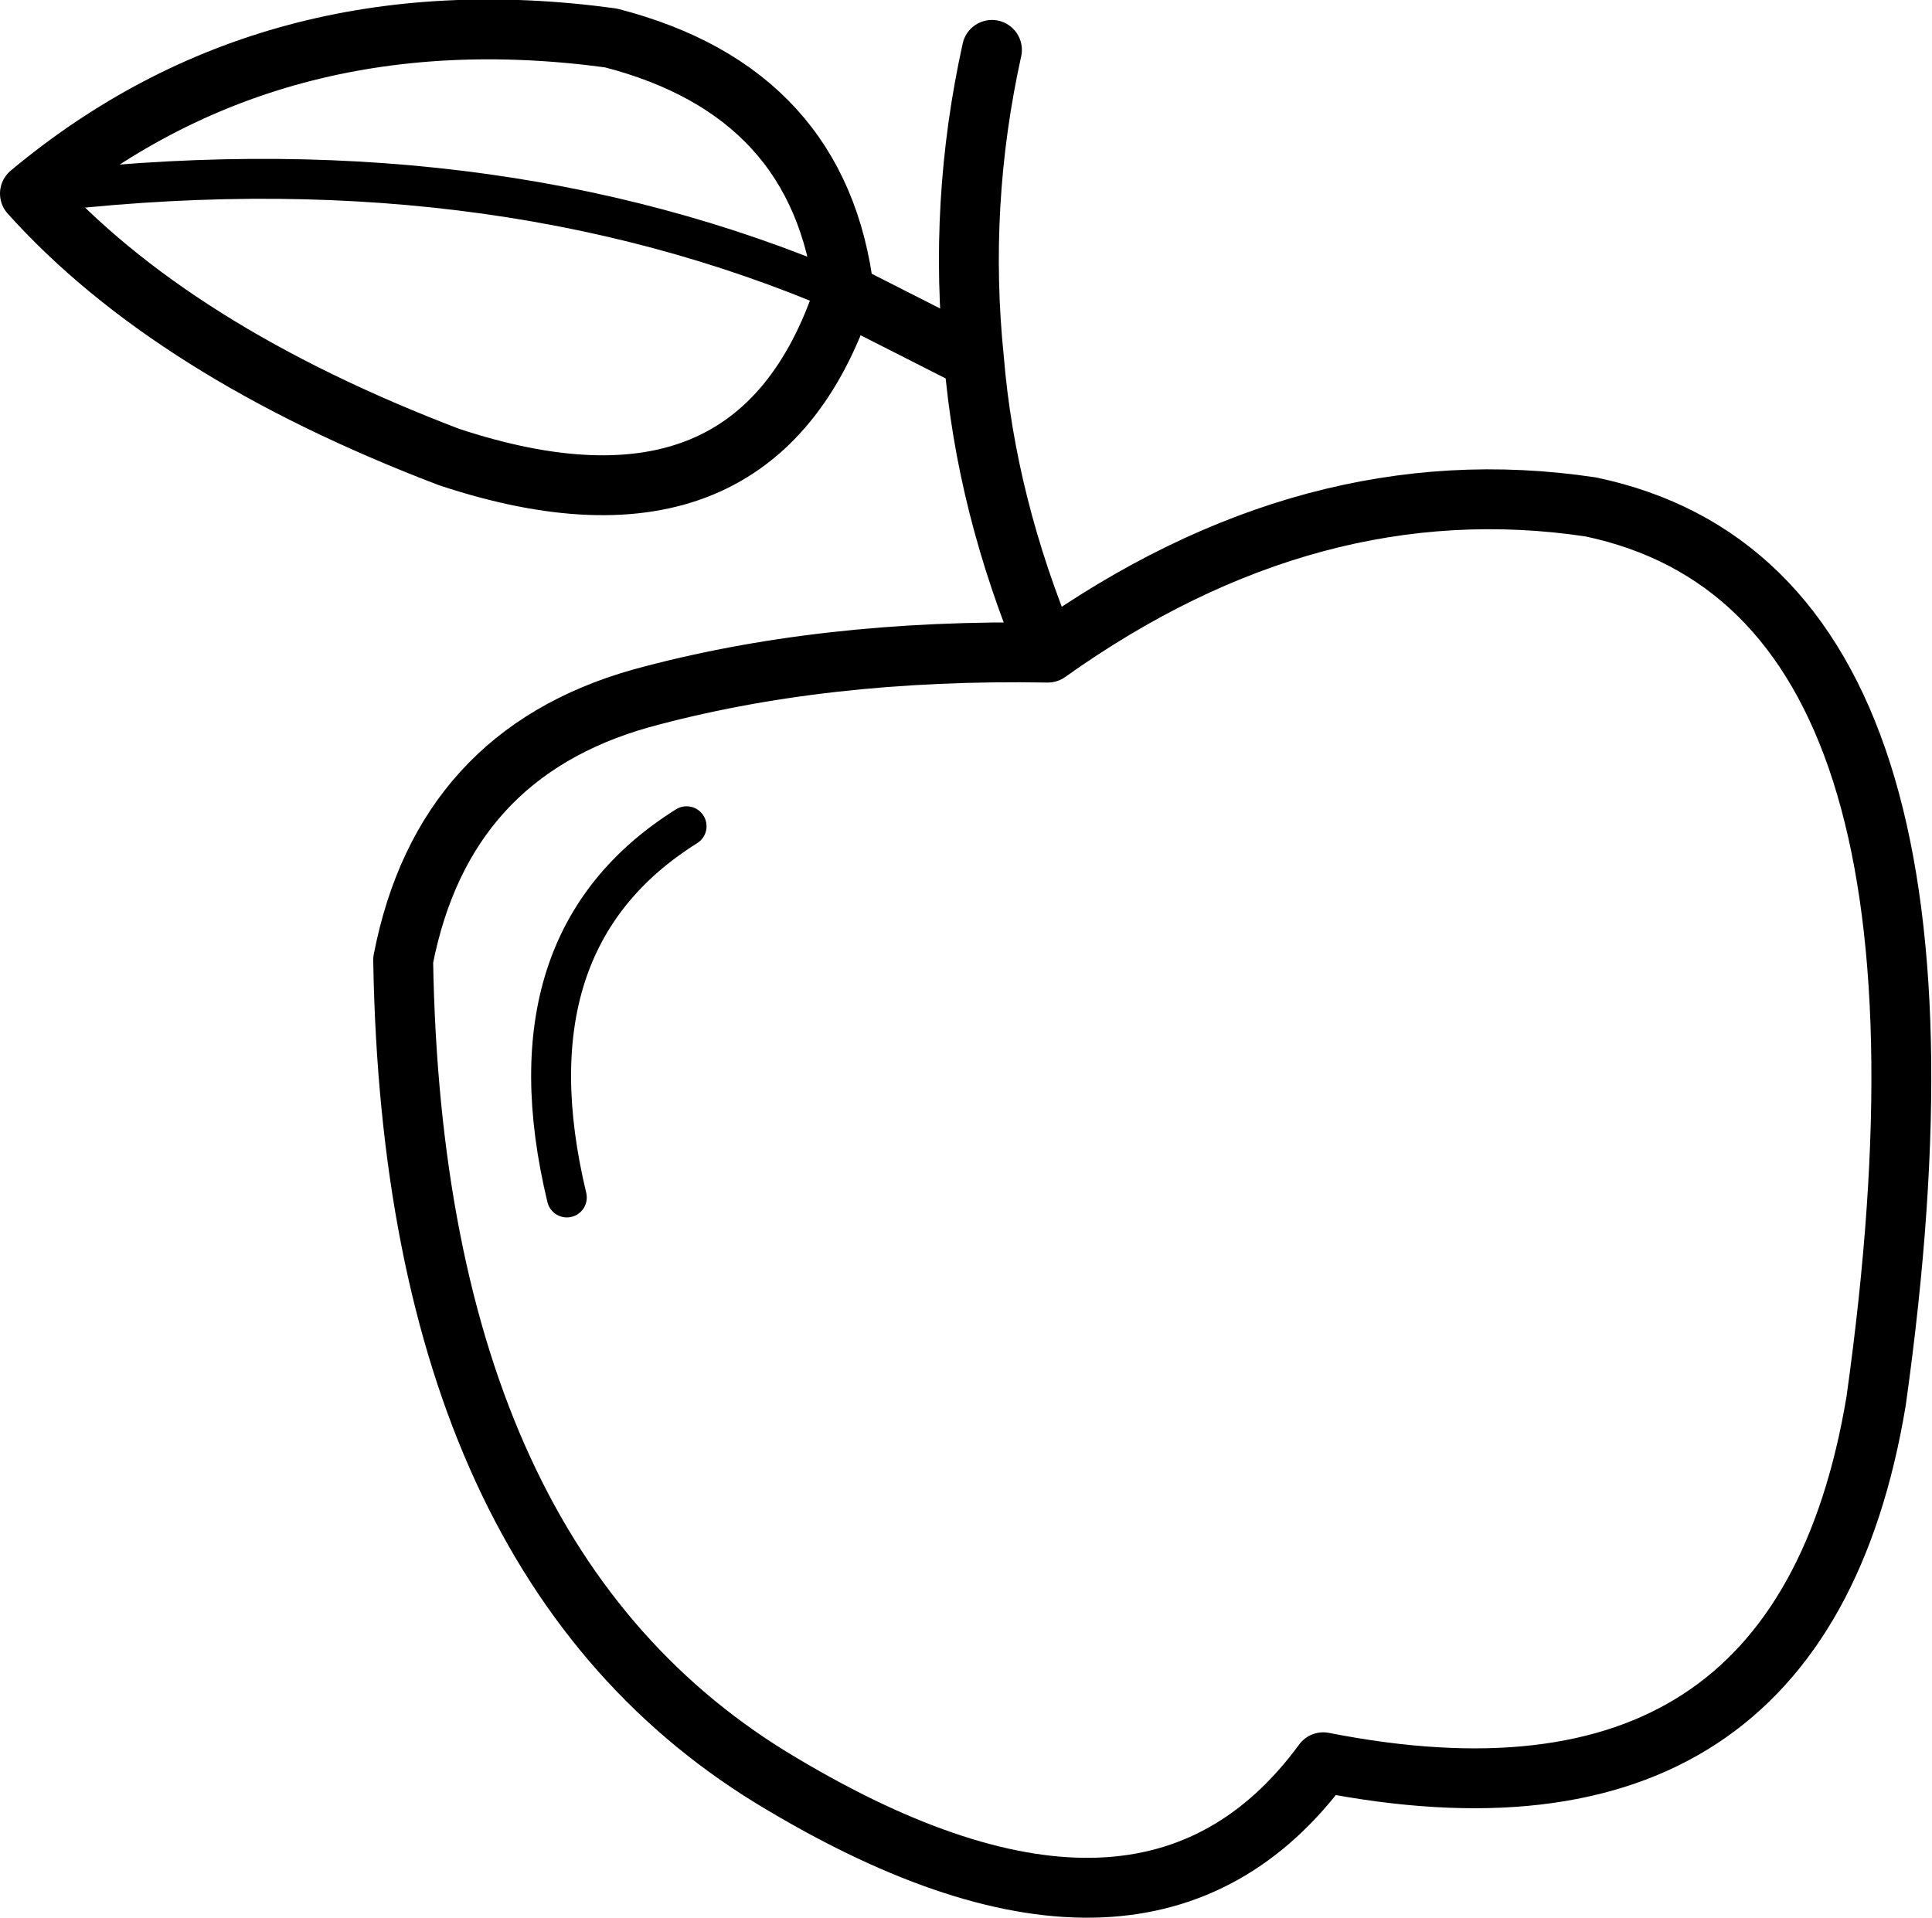 <?xml version="1.0" encoding="UTF-8" standalone="no"?>
<svg xmlns:xlink="http://www.w3.org/1999/xlink" height="48.05px" width="48.4px" xmlns="http://www.w3.org/2000/svg">
  <g transform="matrix(1.0, 0.0, 0.0, 1.0, 24.2, 24.05)">
    <path d="M-3.05 -16.7 Q-5.25 -10.05 -12.95 -12.6 -19.9 -15.25 -23.45 -19.2 -17.4 -24.25 -8.9 -23.1 -3.65 -21.75 -3.05 -16.7 L0.2 -15.05 Q-0.2 -18.95 0.65 -22.8 M0.2 -15.05 Q0.5 -11.4 2.05 -7.7 8.65 -12.4 15.65 -11.35 25.65 -9.25 22.8 11.05 20.9 22.45 8.95 20.1 4.55 26.1 -4.6 20.65 -13.85 15.2 -14.1 0.0 -13.1 -5.15 -8.15 -6.55 -3.6 -7.8 2.05 -7.7" fill="none" stroke="#000000" stroke-linecap="round" stroke-linejoin="round" stroke-width="1.5"/>
    <path d="M-3.05 -16.7 Q-12.1 -20.6 -23.45 -19.2 M-7.0 -3.35 Q-11.55 -0.5 -10.0 5.95" fill="none" stroke="#000000" stroke-linecap="round" stroke-linejoin="round" stroke-width="1.0"/>
  </g>
</svg>
